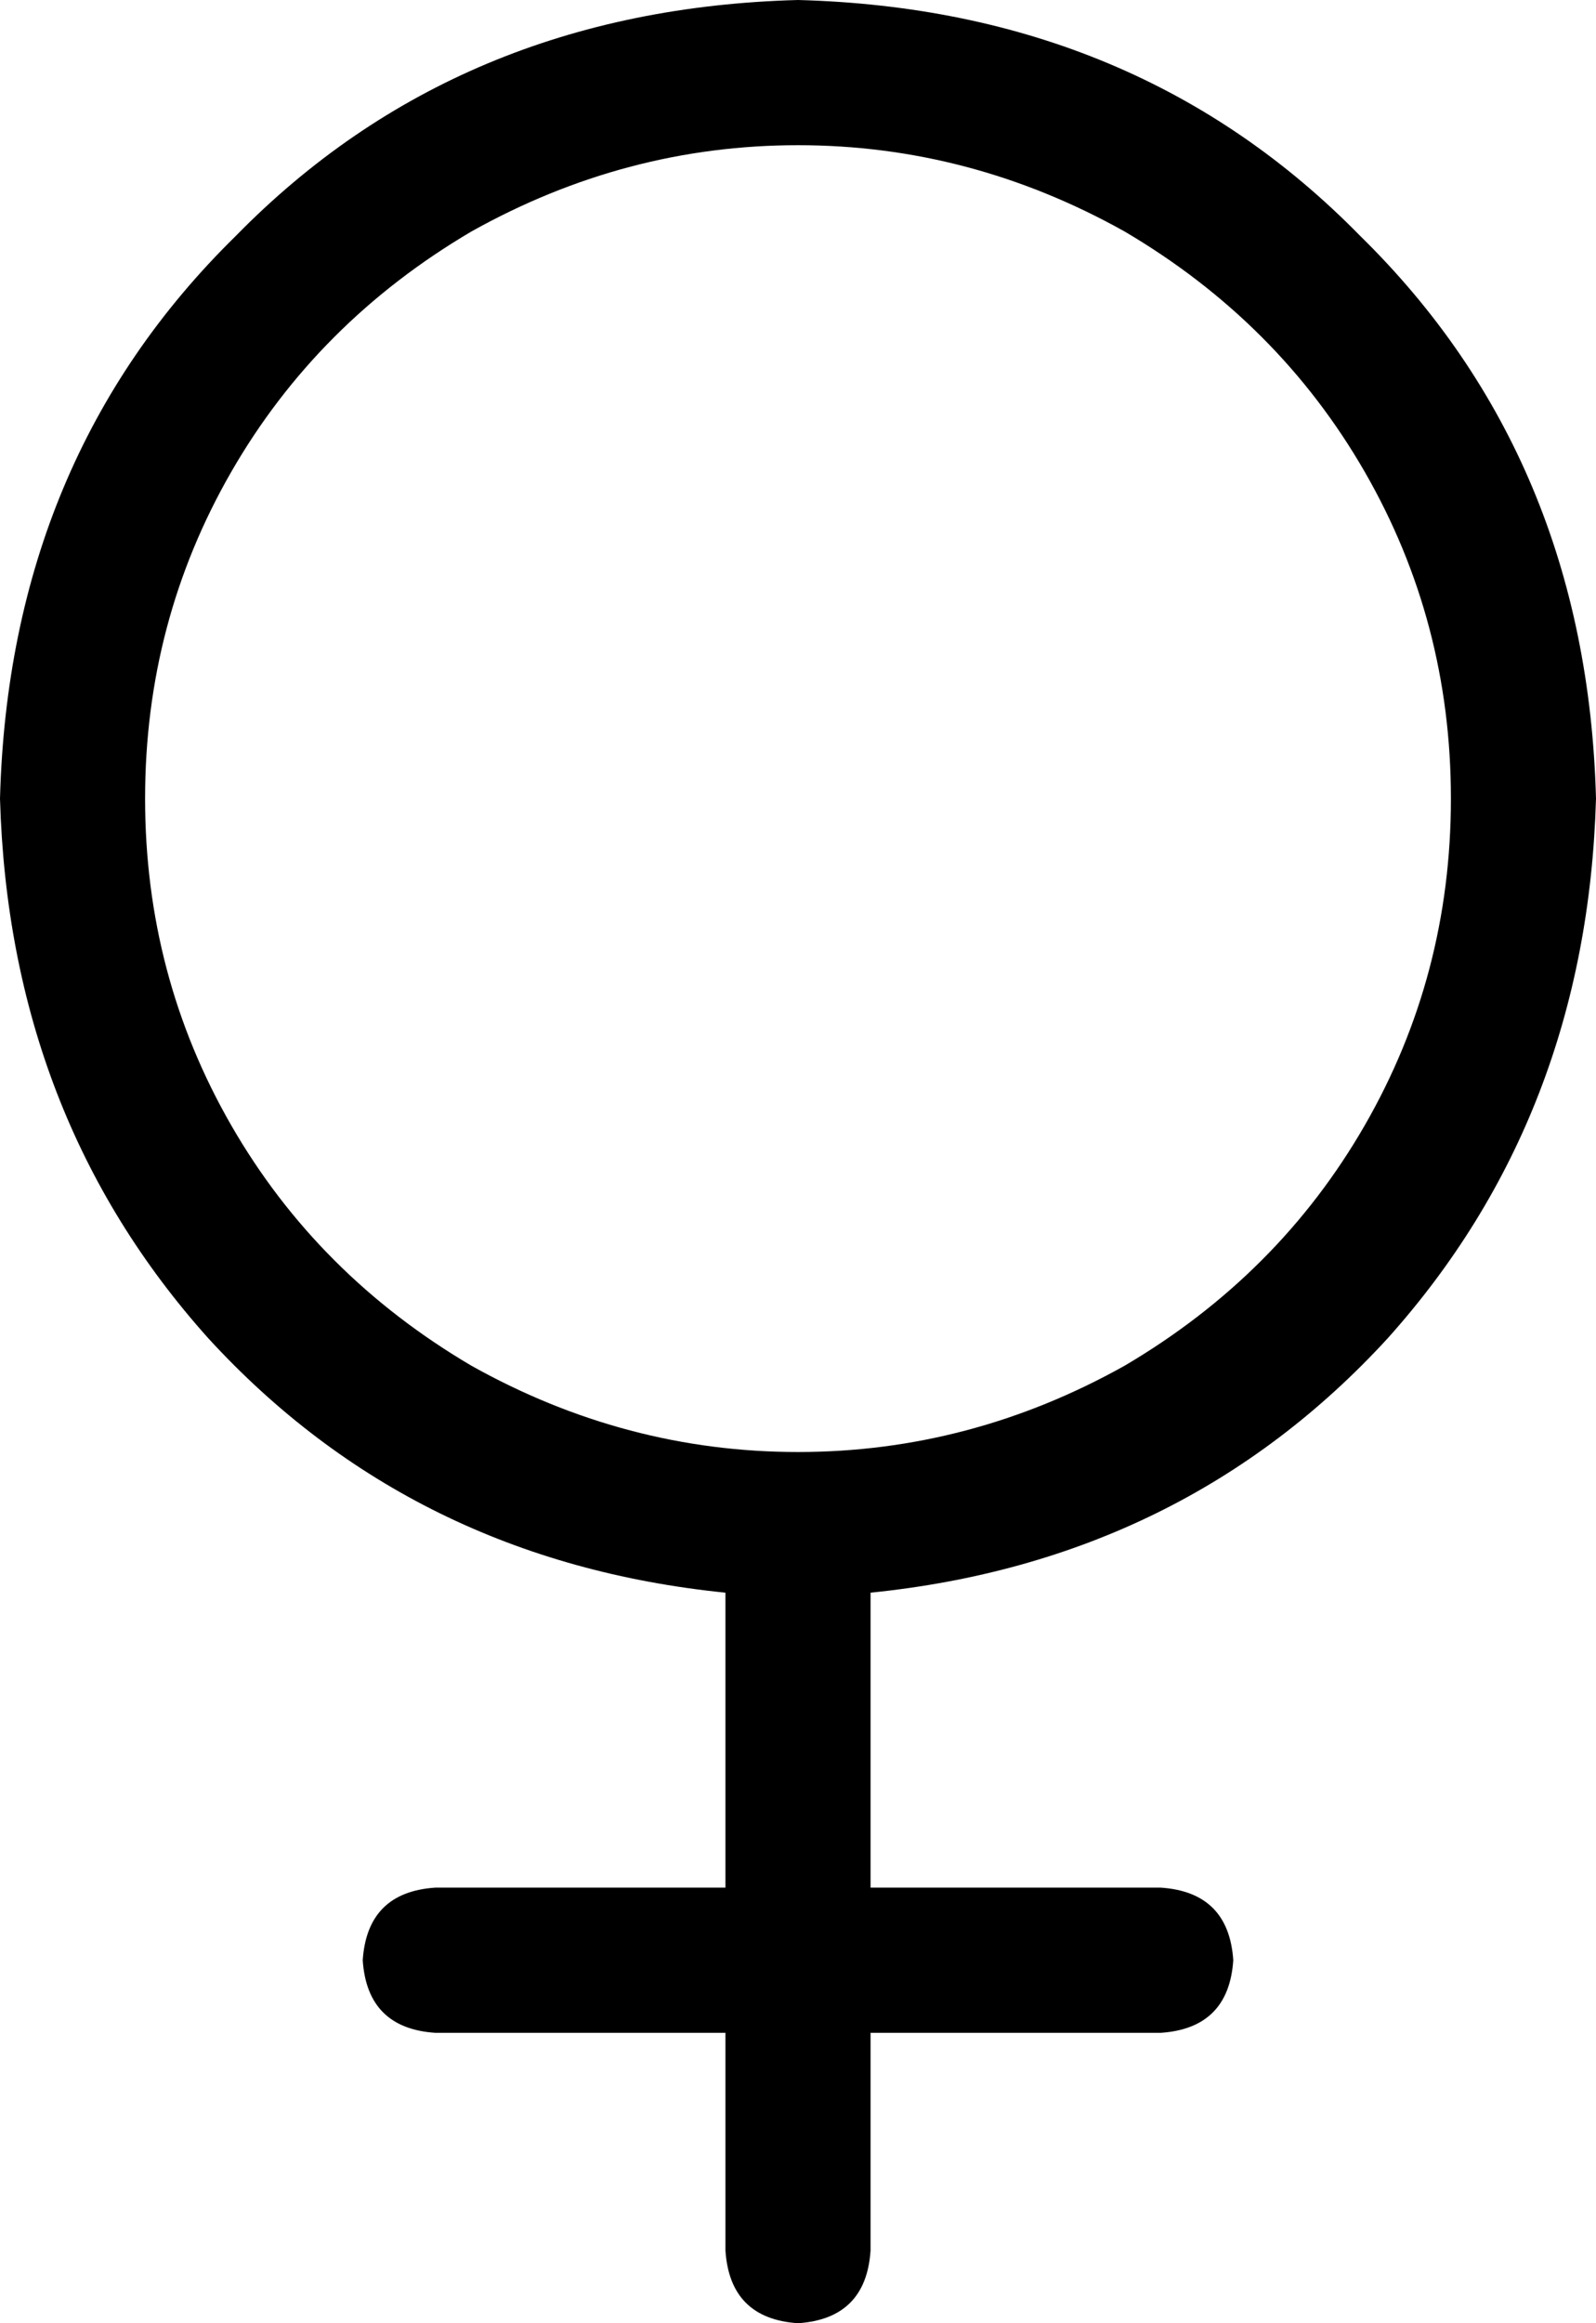 <svg xmlns="http://www.w3.org/2000/svg" viewBox="0 0 352 512">
    <path d="M 32 176 Q 32 137 51 104 L 51 104 Q 70 71 104 51 Q 138 32 176 32 Q 214 32 248 51 Q 282 71 301 104 Q 320 137 320 176 Q 320 215 301 248 Q 282 281 248 301 Q 214 320 176 320 Q 138 320 104 301 Q 70 281 51 248 Q 32 215 32 176 L 32 176 Z M 192 351 Q 261 344 306 295 L 306 295 Q 350 246 352 176 Q 350 101 300 52 Q 251 2 176 0 Q 101 2 52 52 Q 2 101 0 176 Q 2 246 46 295 Q 91 344 160 351 L 160 416 L 96 416 Q 81 417 80 432 Q 81 447 96 448 L 160 448 L 160 496 Q 161 511 176 512 Q 191 511 192 496 L 192 448 L 256 448 Q 271 447 272 432 Q 271 417 256 416 L 192 416 L 192 351 L 192 351 Z"/>
</svg>
